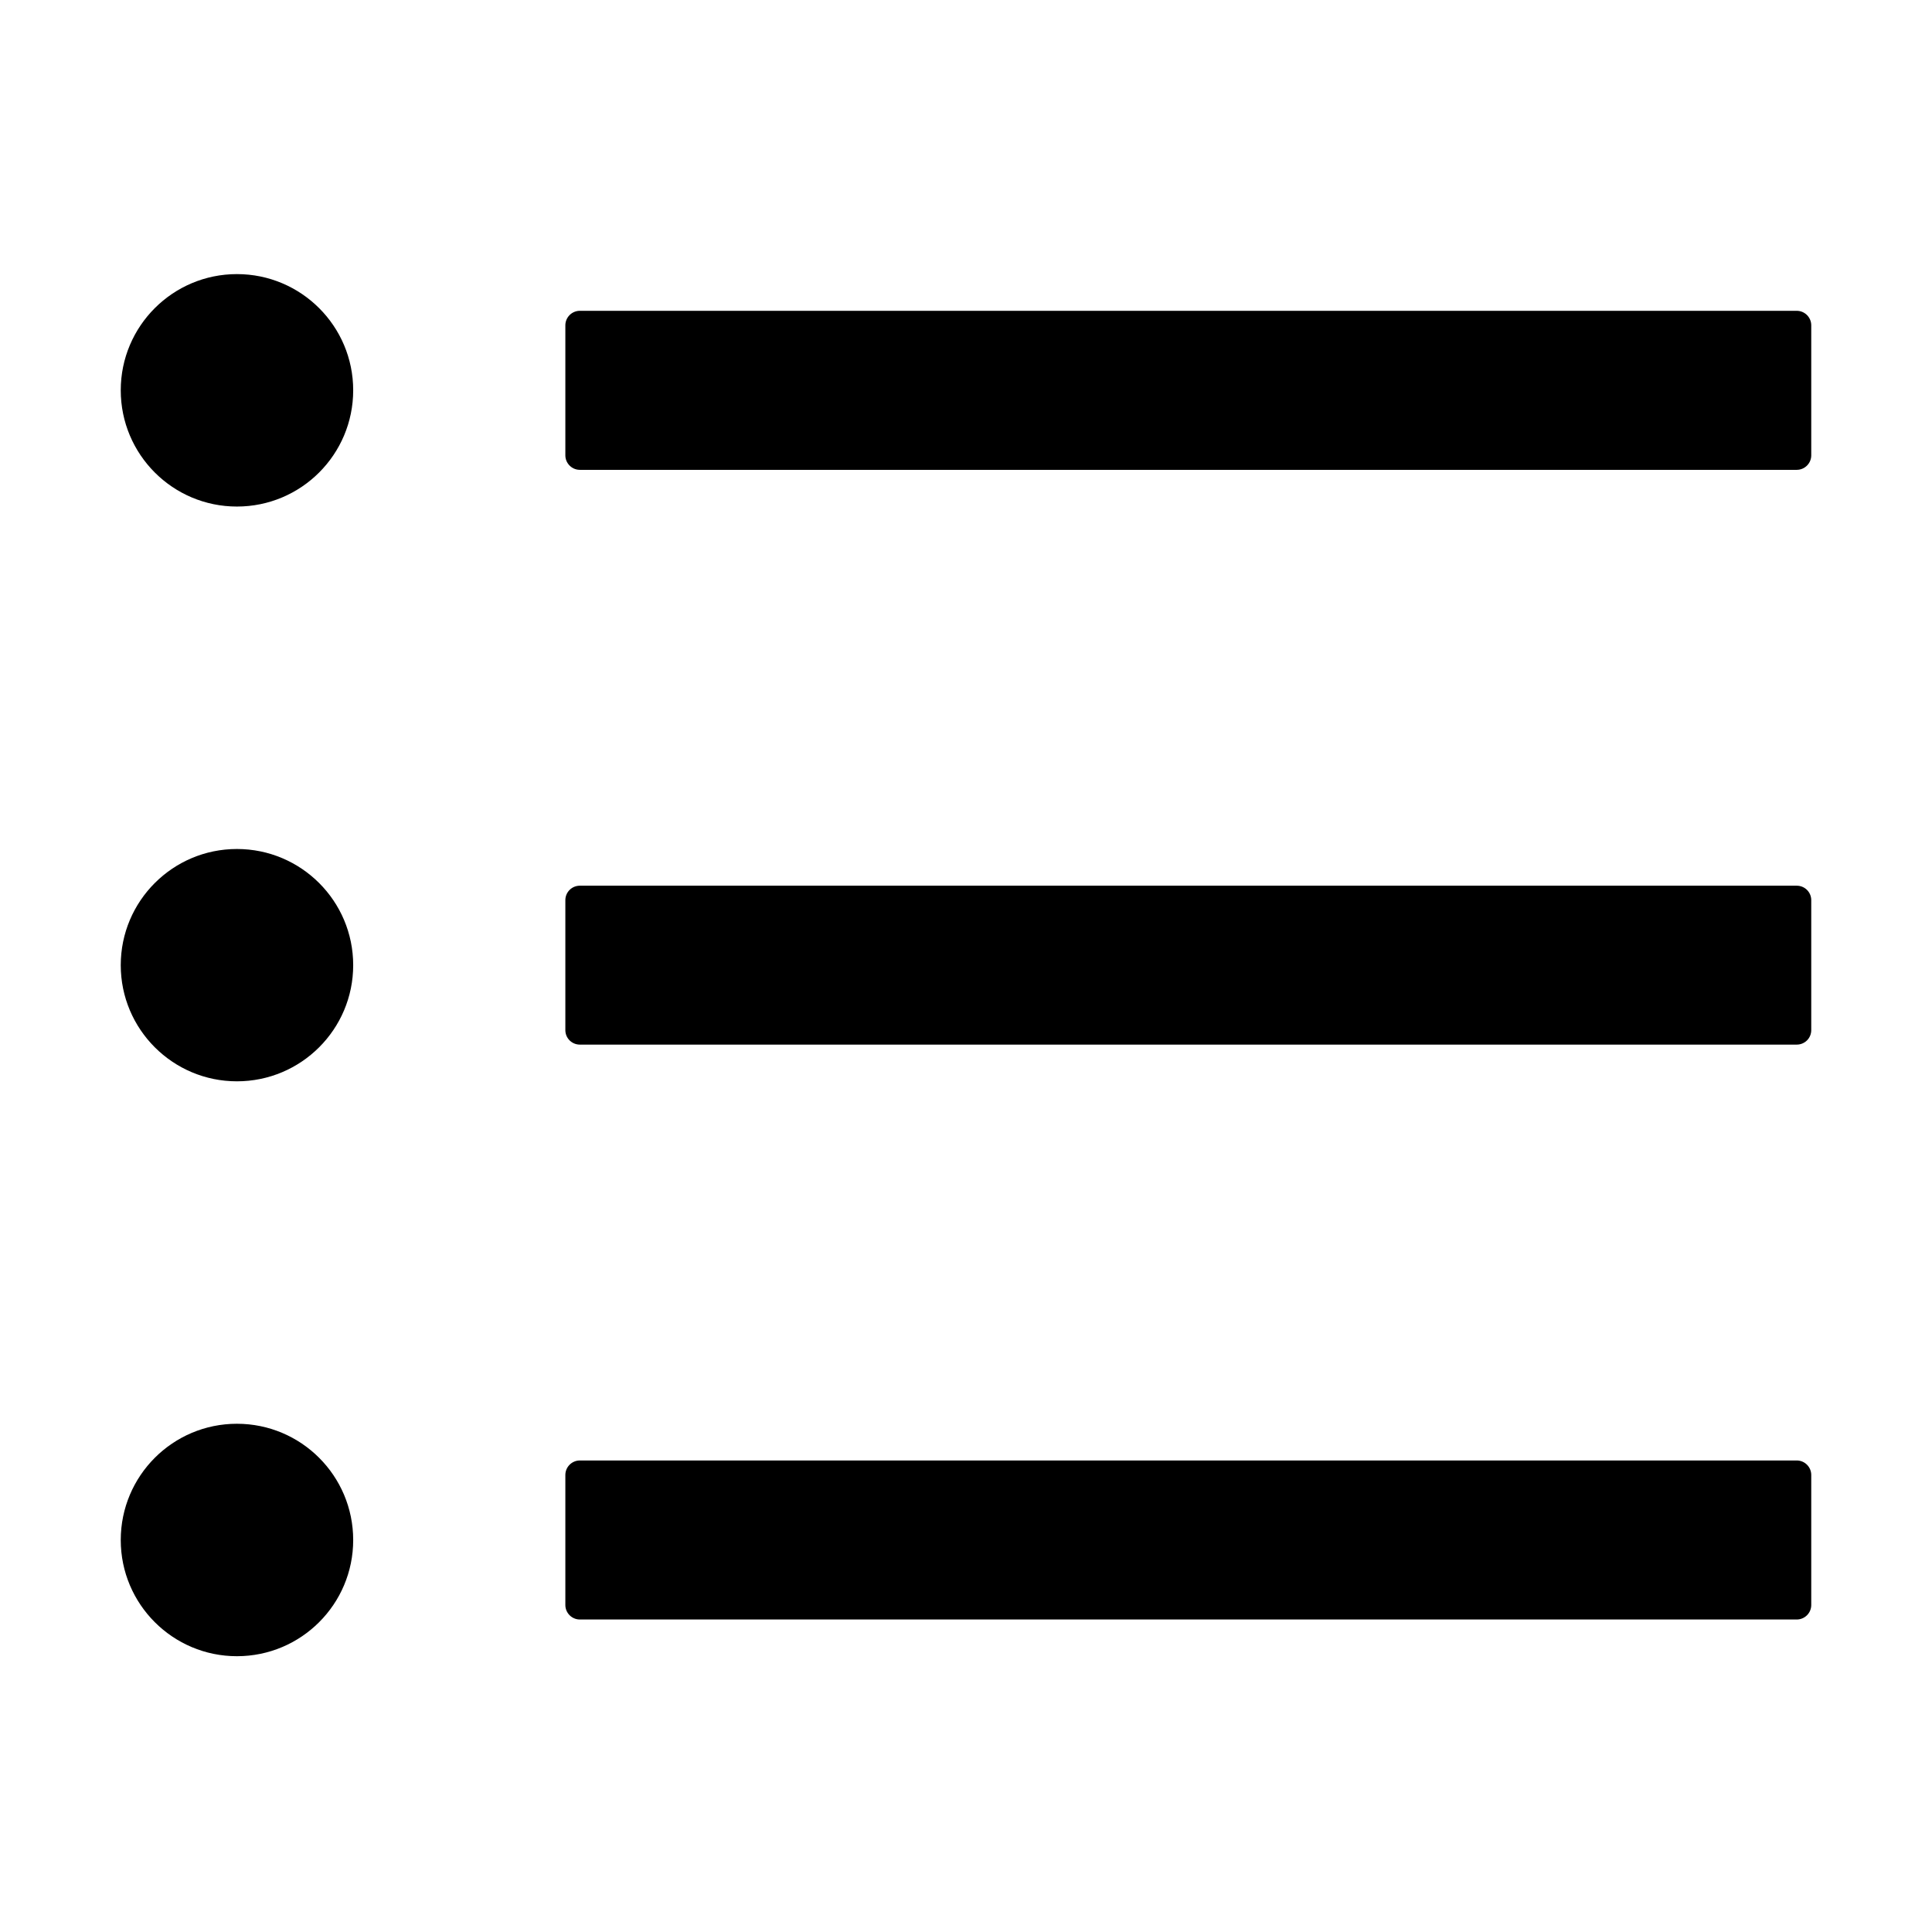 <?xml version="1.0" encoding="UTF-8"?>
<svg width="16px" height="16px" viewBox="0 0 16 16" version="1.1" xmlns="http://www.w3.org/2000/svg" xmlns:xlink="http://www.w3.org/1999/xlink">
    <title>p-unordered-list</title>
    <g id="页面-1" stroke="none" stroke-width="1" fill="none" fill-rule="evenodd">
        <g id="画板" transform="translate(-153, -1896)">
            <g id="p-unordered-list" transform="translate(153, 1896)">
                <rect id="矩形" fill="#D8D8D8" opacity="0" x="0" y="0" width="16" height="16"></rect>
                <path d="M1.962,11.791 C2.494,11.791 2.925,12.222 2.925,12.754 C2.925,13.285 2.494,13.716 1.962,13.716 C1.431,13.716 1,13.285 1,12.754 C1,12.222 1.431,11.791 1.962,11.791 Z M14.88,12.095 C14.946,12.095 15,12.149 15,12.215 L15,13.292 C15,13.358 14.946,13.412 14.88,13.412 L4.802,13.412 C4.736,13.412 4.682,13.358 4.682,13.292 L4.682,12.215 C4.682,12.149 4.736,12.095 4.802,12.095 L14.88,12.095 Z M1.962,7.031 C2.494,7.031 2.925,7.462 2.925,7.993 C2.925,8.524 2.494,8.955 1.962,8.955 C1.431,8.955 1,8.524 1,7.993 C1,7.462 1.431,7.031 1.962,7.031 Z M14.88,7.335 C14.946,7.335 15,7.388 15,7.455 L15,8.531 C15,8.598 14.946,8.651 14.88,8.651 L4.802,8.651 C4.736,8.651 4.682,8.598 4.682,8.531 L4.682,7.455 C4.682,7.388 4.736,7.335 4.802,7.335 L14.88,7.335 Z M1.962,2.27 C2.494,2.27 2.925,2.701 2.925,3.232 C2.925,3.764 2.494,4.195 1.962,4.195 C1.431,4.195 1,3.764 1,3.232 C1,2.701 1.431,2.27 1.962,2.27 Z M14.88,2.574 C14.946,2.574 15,2.628 15,2.694 L15,3.771 C15,3.837 14.946,3.891 14.88,3.891 L4.802,3.891 C4.736,3.891 4.682,3.837 4.682,3.771 L4.682,2.694 C4.682,2.628 4.736,2.574 4.802,2.574 L14.88,2.574 Z" id="形状结合" fill="#000000"></path>
            </g>
        </g>
    </g>
</svg>